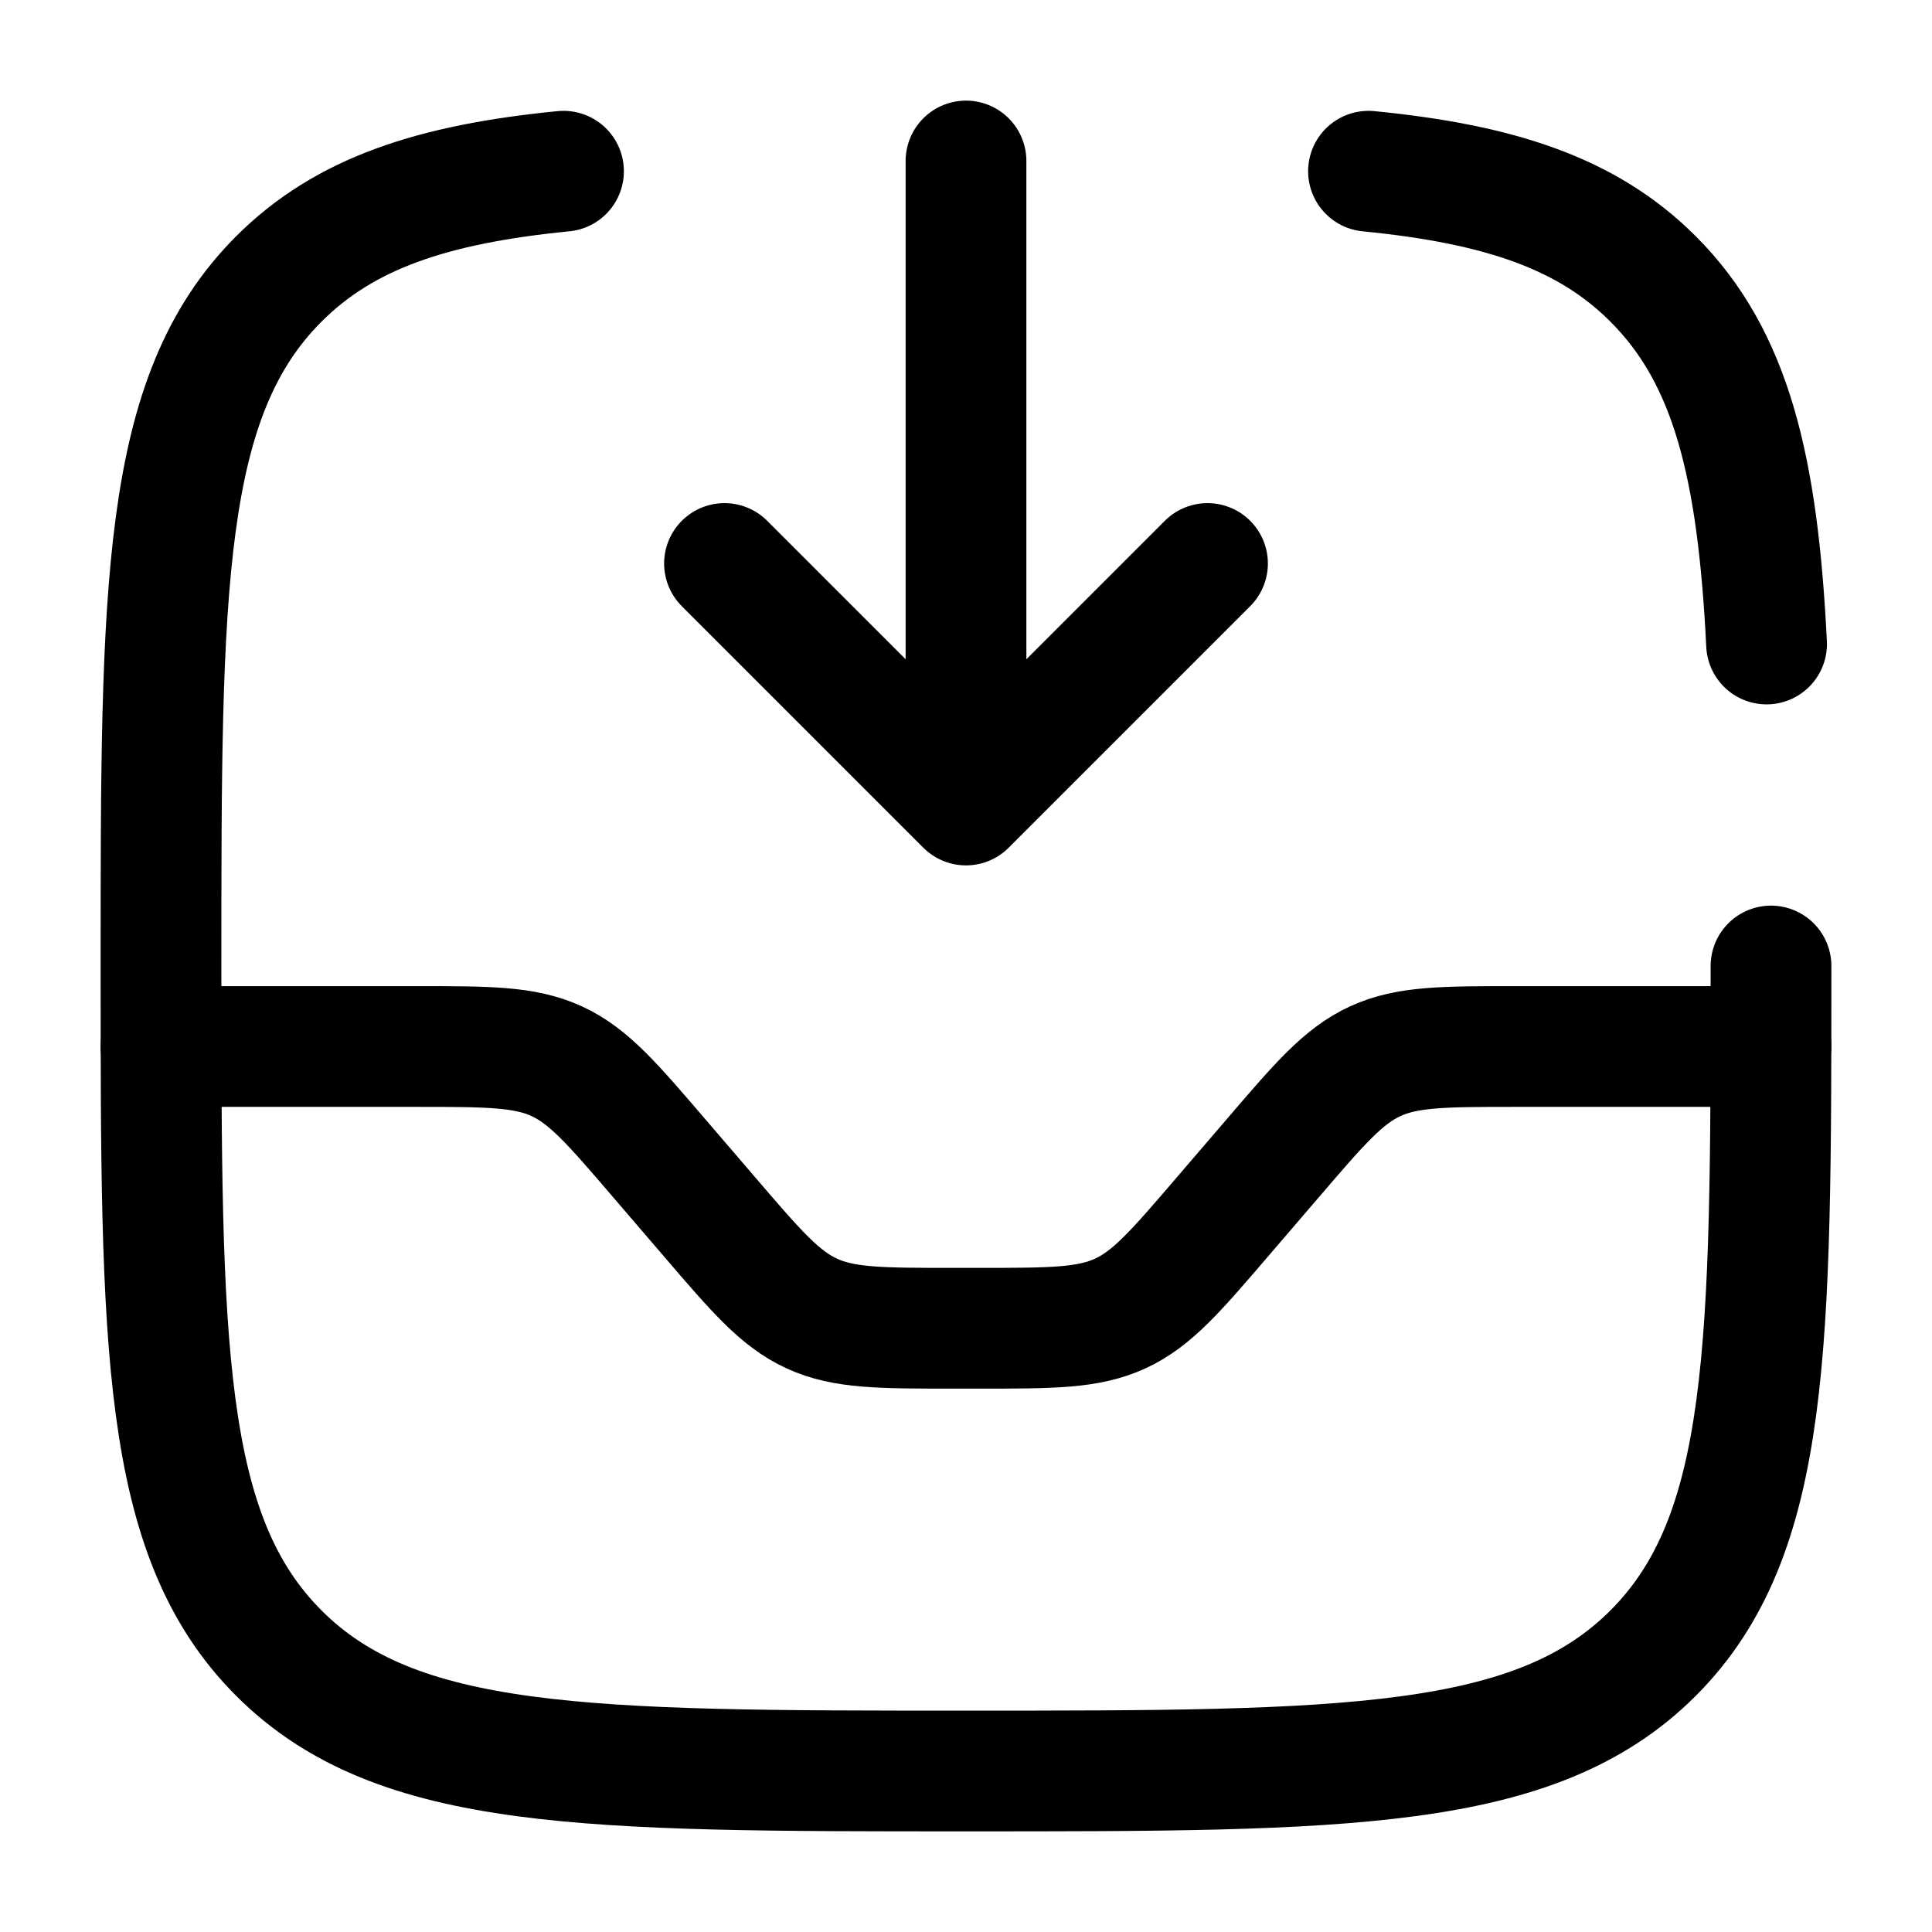 <svg width="24" height="24" viewBox="0 0 24 24" fill="none" xmlns="http://www.w3.org/2000/svg"><g id="Broken / Messages, Conversation / Inbox In"><path id="Vector" d="M12 2L12 10M12 10L15 7M12 10L9 7" stroke="currentColor" stroke-width="1.5" stroke-linecap="round" stroke-linejoin="round"/><path id="Vector_2" d="M2 13H5.16C6.065 13 6.518 13 6.916 13.183C7.314 13.366 7.608 13.71 8.197 14.397L8.803 15.103C9.392 15.79 9.686 16.134 10.084 16.317C10.482 16.5 10.935 16.5 11.84 16.5H12.16C13.065 16.5 13.518 16.5 13.916 16.317C14.314 16.134 14.608 15.79 15.197 15.103L15.803 14.397C16.392 13.71 16.686 13.366 17.084 13.183C17.482 13 17.935 13 18.84 13H22" stroke="currentColor" stroke-width="1.5" stroke-linecap="round"/><path id="Vector_3" d="M22 12C22 16.714 22 19.071 20.535 20.536C19.071 22 16.714 22 12 22C7.286 22 4.929 22 3.464 20.536C2 19.071 2 16.714 2 12C2 7.286 2 4.929 3.464 3.465C4.281 2.648 5.375 2.287 7 2.127M17 2.127C18.625 2.287 19.719 2.648 20.535 3.465C21.509 4.438 21.836 5.807 21.945 8" stroke="currentColor" stroke-width="1.5" stroke-linecap="round"/></g></svg>